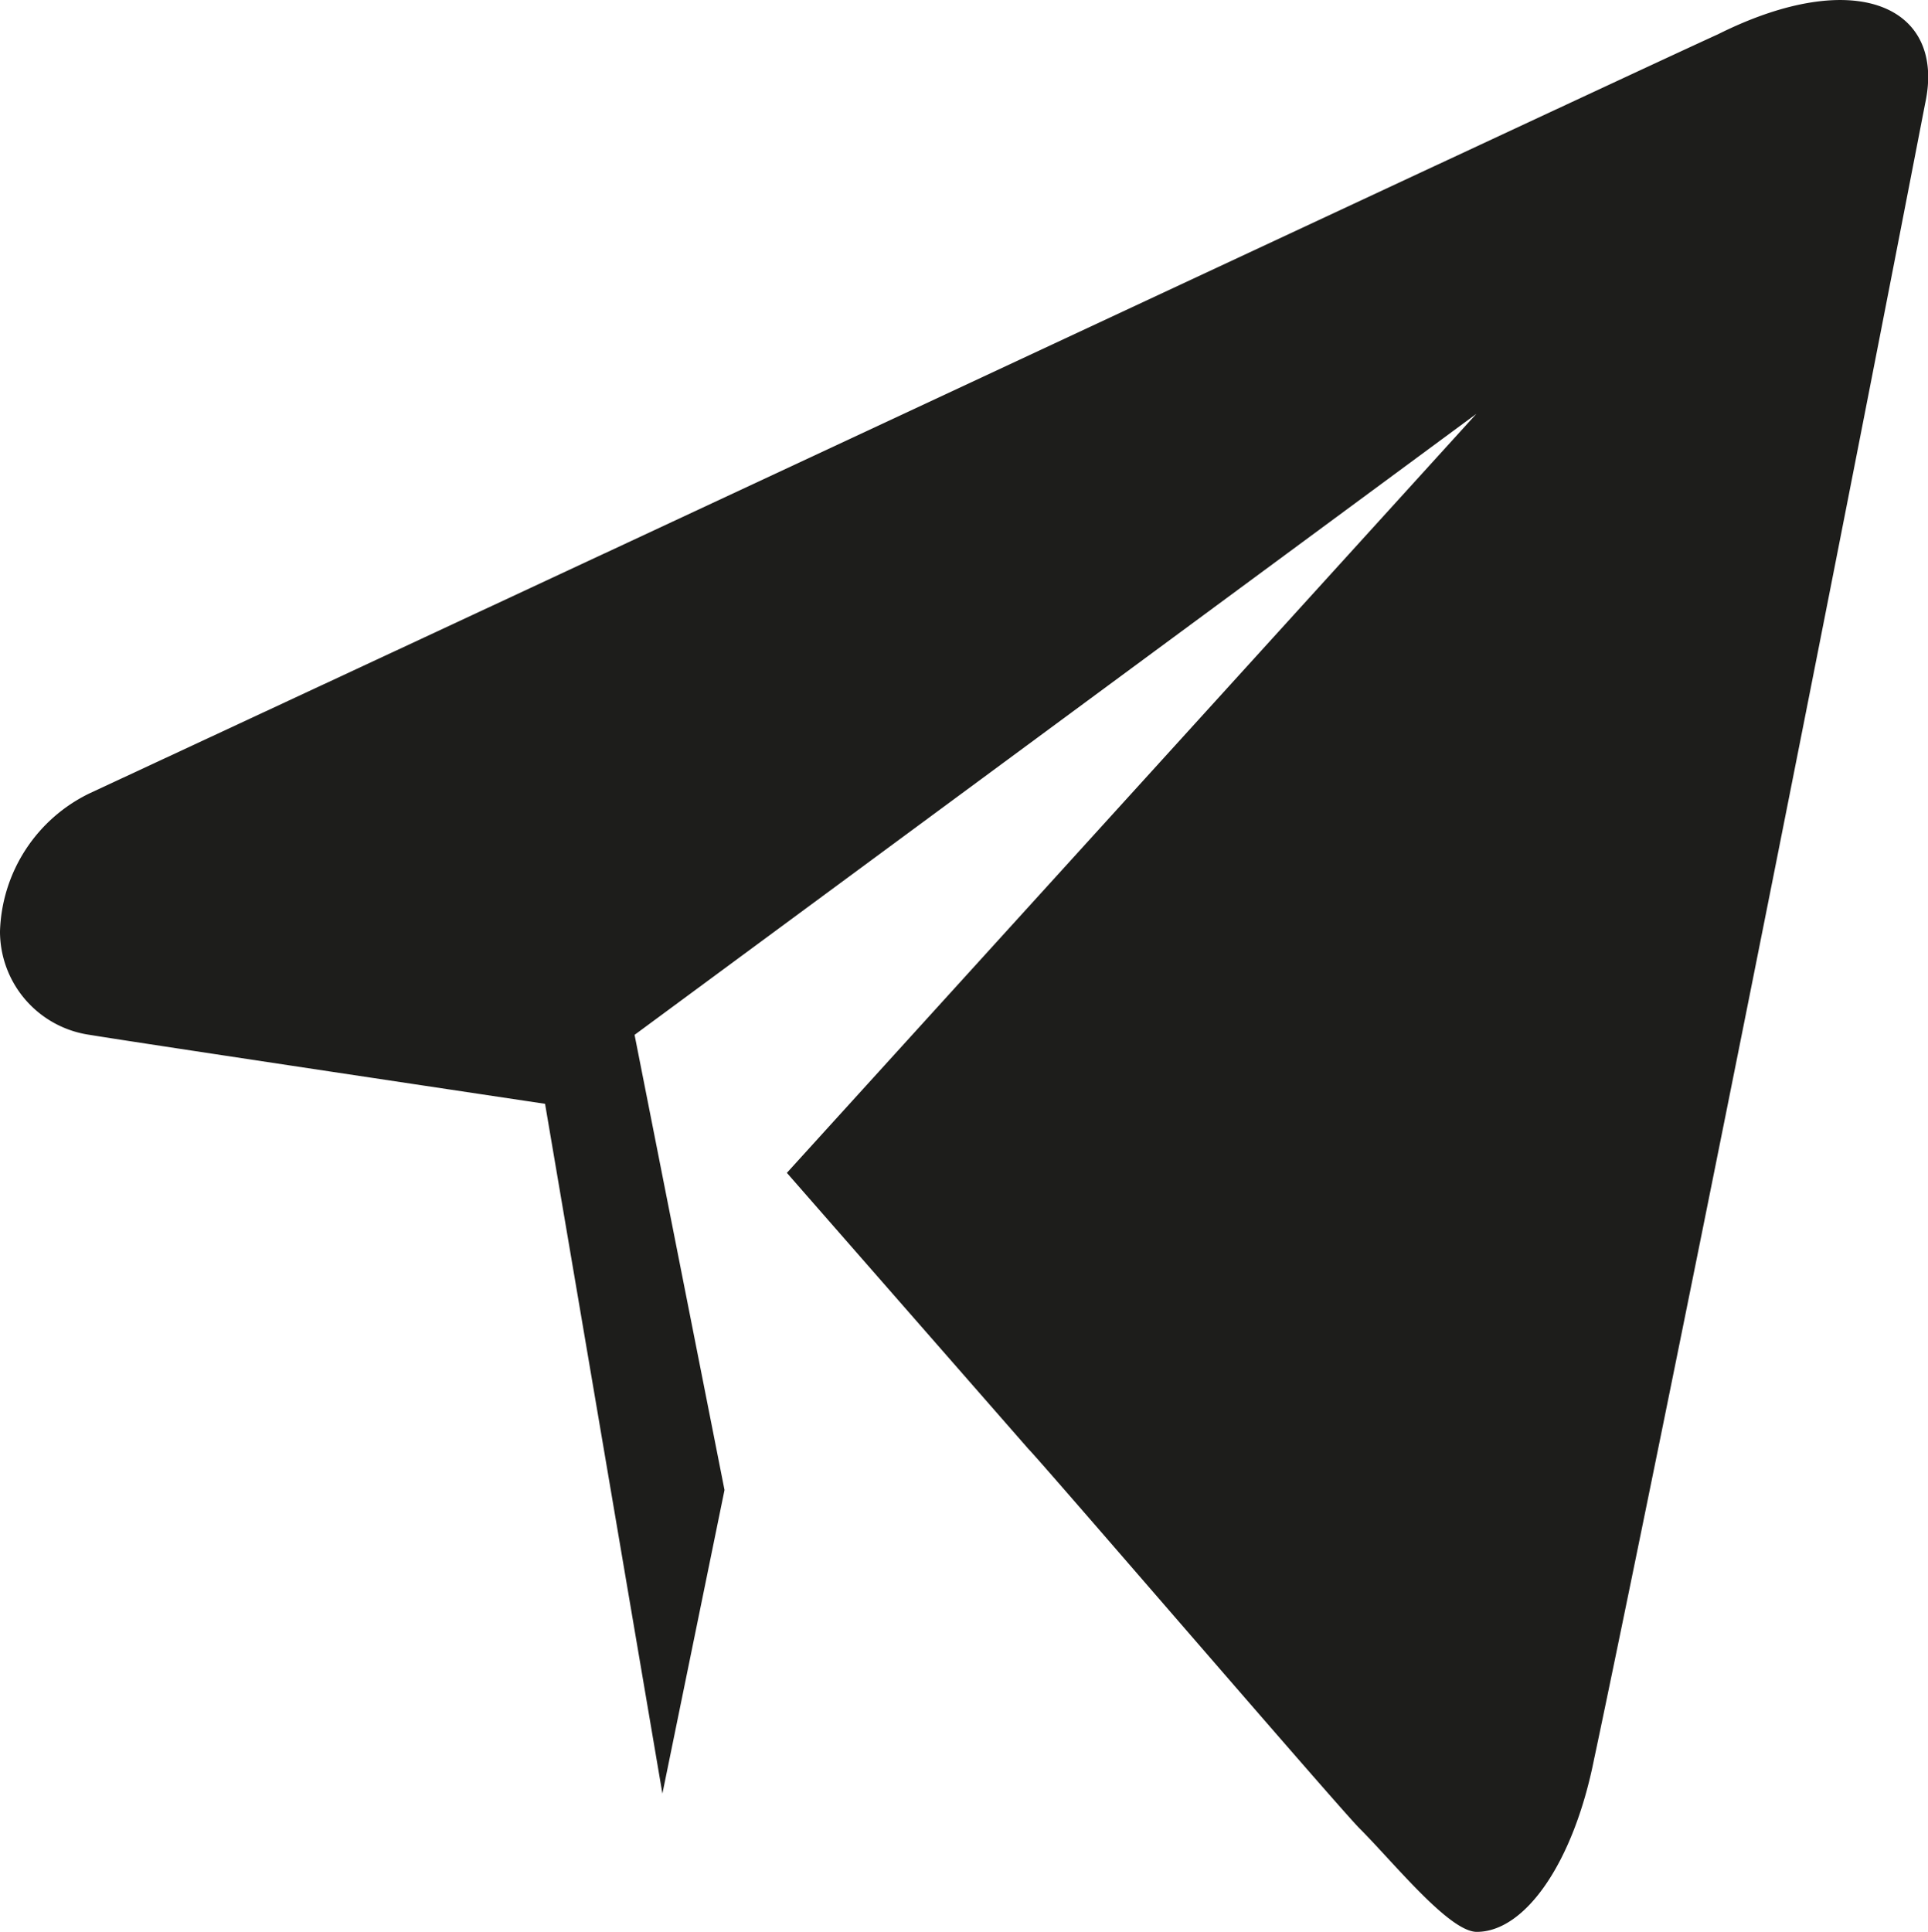 <svg xmlns="http://www.w3.org/2000/svg" width="22.787" height="22.831" viewBox="0 0 22.787 22.831"><defs><style>.a{fill:#1d1d1b;fill-rule:evenodd;}</style></defs><path class="a" d="M22.305,2.408c-.9.408-11.009,5.138-19.245,8.97A1.875,1.875,0,0,0,2,13.01a1.235,1.235,0,0,0,1.06,1.223c.489.082,5.382.815,5.382.815L9.829,23.2h0l.734-3.588L9.5,14.233l9.949-7.339L11.3,15.864l2.854,3.262h0c.163.163,3.67,4.241,3.914,4.485.408.408,1.06,1.223,1.386,1.223.571,0,1.142-.815,1.386-2.039.245-1.142,1.876-9.052,3.914-19.572C25,2.082,23.936,1.593,22.305,2.408Z" transform="translate(-2 -2.003)"/></svg>